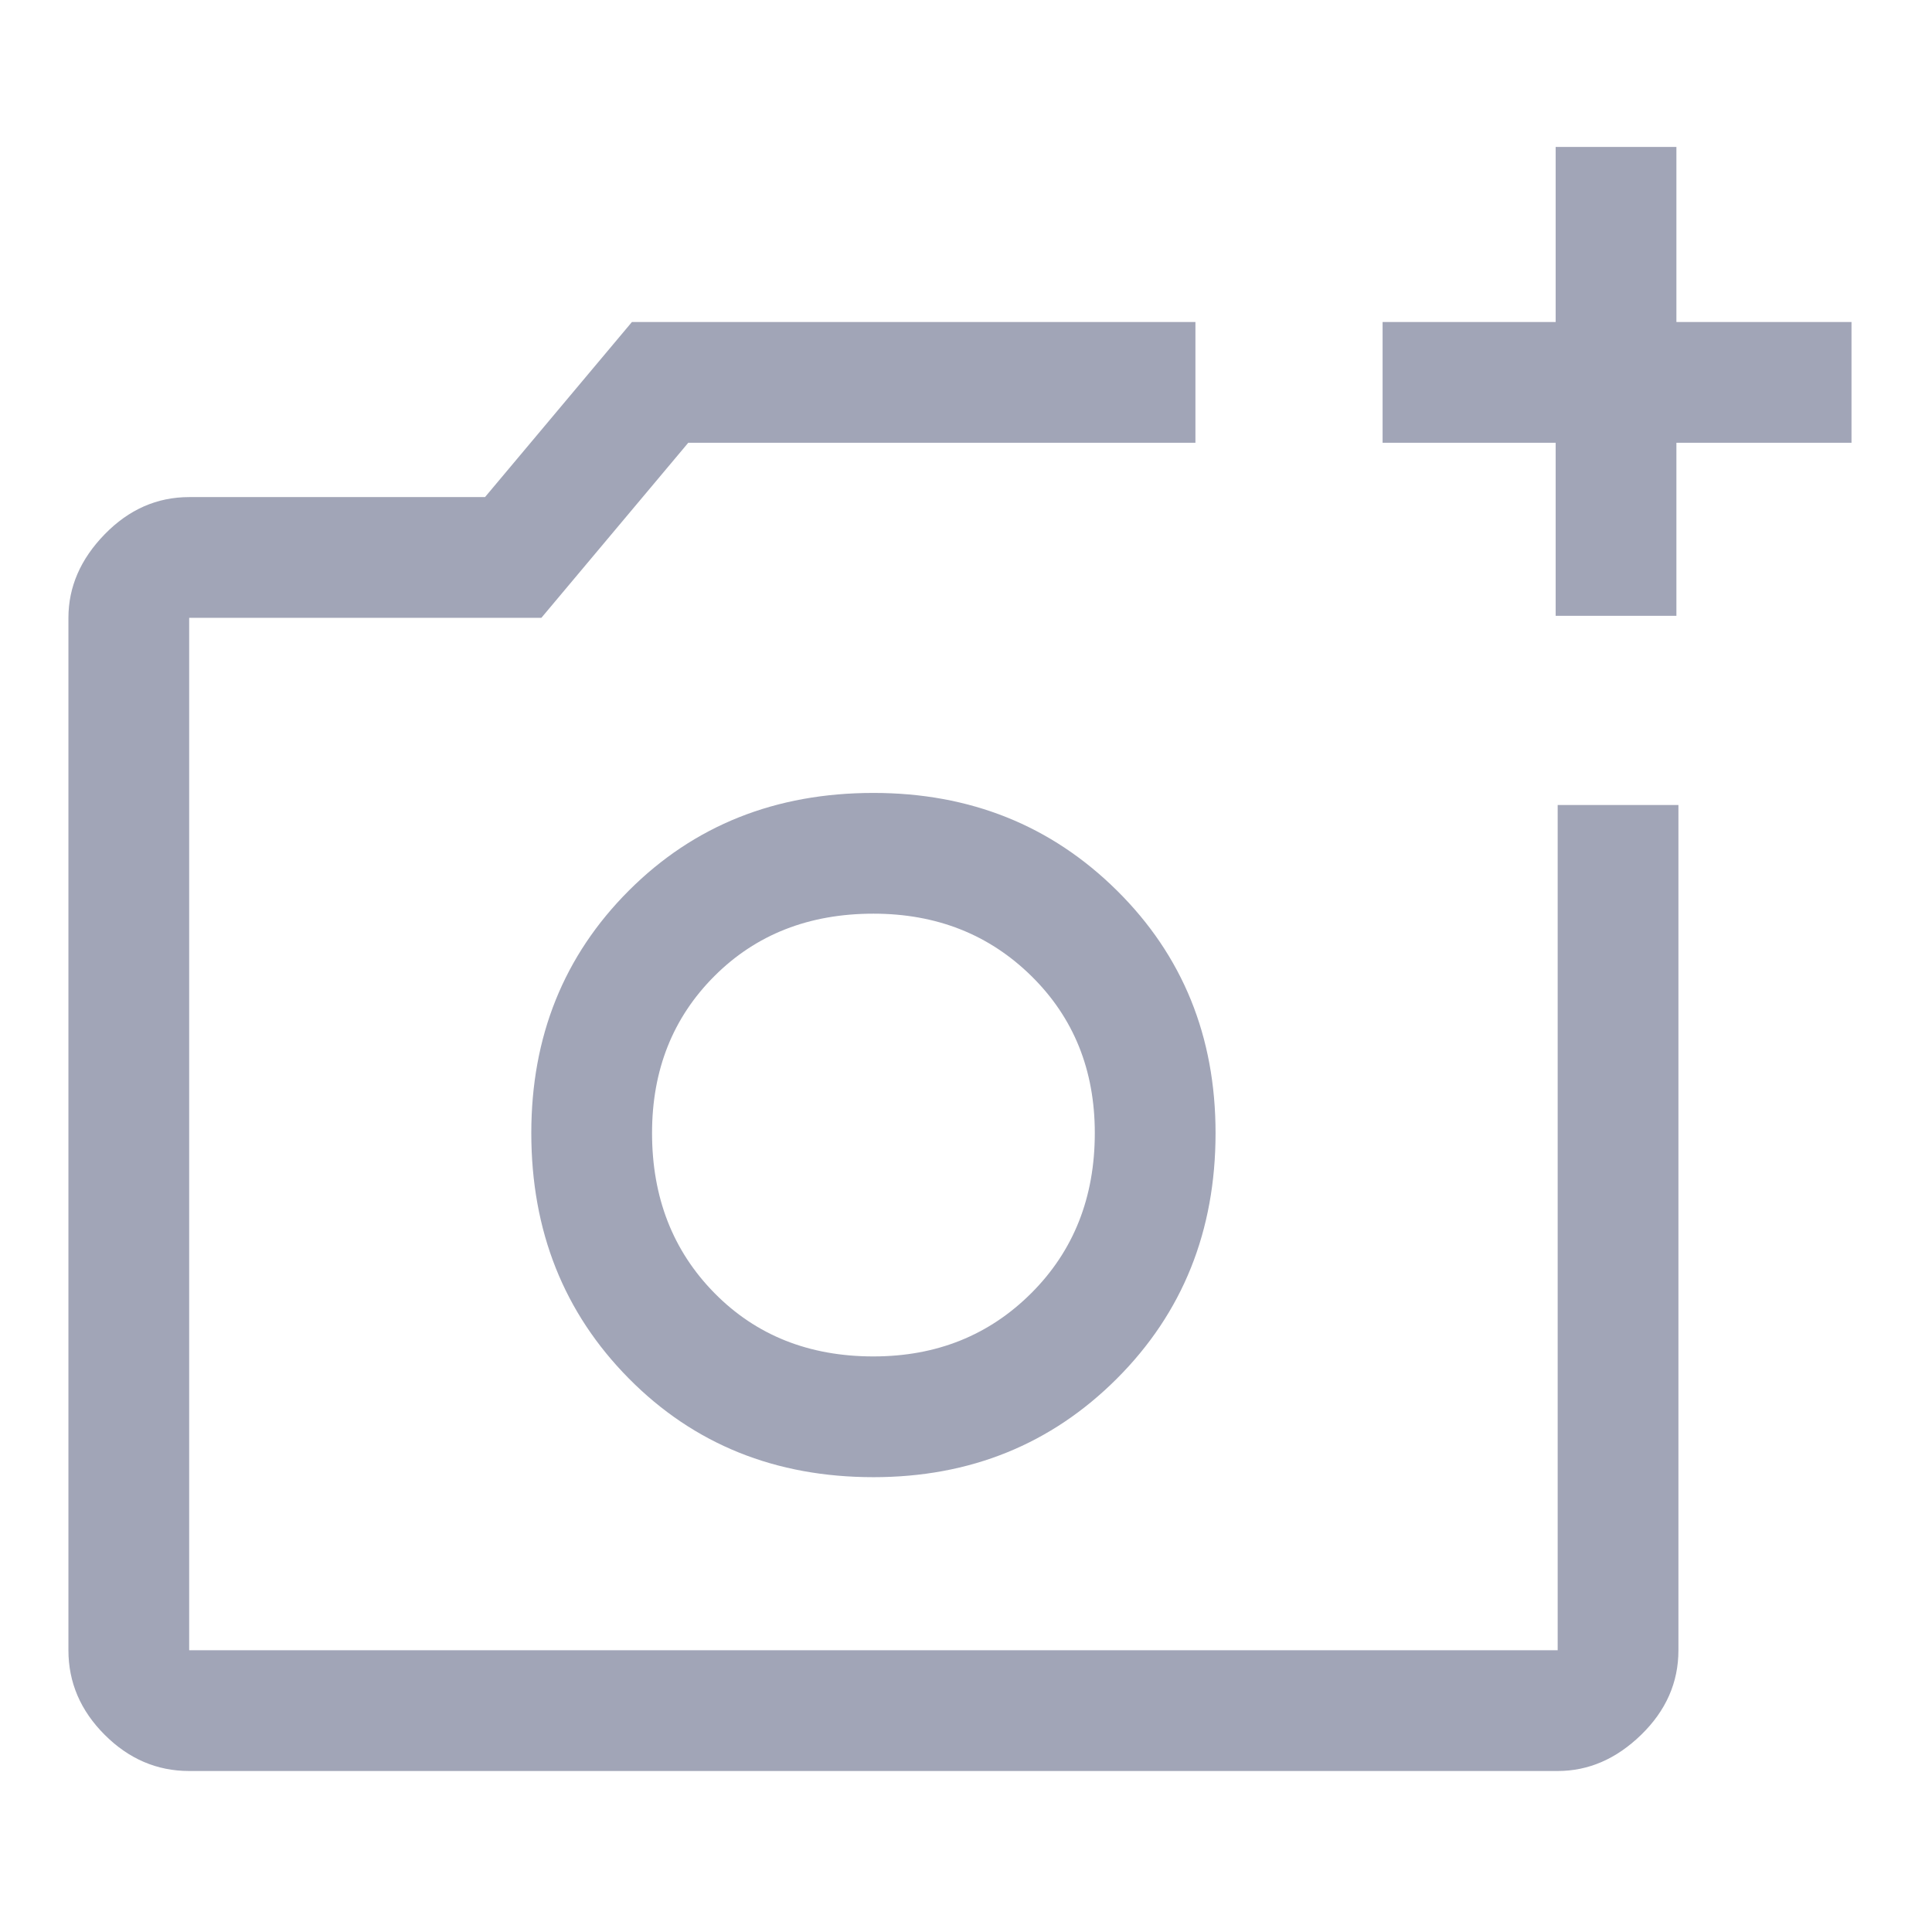 <svg xmlns="http://www.w3.org/2000/svg" fill="#a1a5b7" height="48" width="48">
    <path
        d="M38.65 15.3V11h-4.3V8h4.3V3.65h3V8H46v3h-4.35v4.3ZM4.7 44q-1.2 0-2.1-.9-.9-.9-.9-2.1V15.35q0-1.15.9-2.075.9-.925 2.1-.925h7.35L15.7 8h14v3H17.1l-3.65 4.35H4.7V41h34V20h3v21q0 1.2-.925 2.1-.925.9-2.075.9Zm17-7.3q3.6 0 6.05-2.45 2.45-2.45 2.45-6.1 0-3.6-2.45-6.025Q25.3 19.7 21.7 19.7q-3.65 0-6.075 2.425Q13.2 24.55 13.2 28.15q0 3.65 2.425 6.1Q18.05 36.7 21.7 36.7Zm0-3q-2.4 0-3.95-1.575-1.55-1.575-1.55-3.975 0-2.35 1.55-3.9 1.55-1.55 3.95-1.55 2.35 0 3.925 1.55 1.575 1.55 1.575 3.9 0 2.4-1.575 3.975Q24.05 33.7 21.7 33.7Zm0-5.5Z" />
</svg>